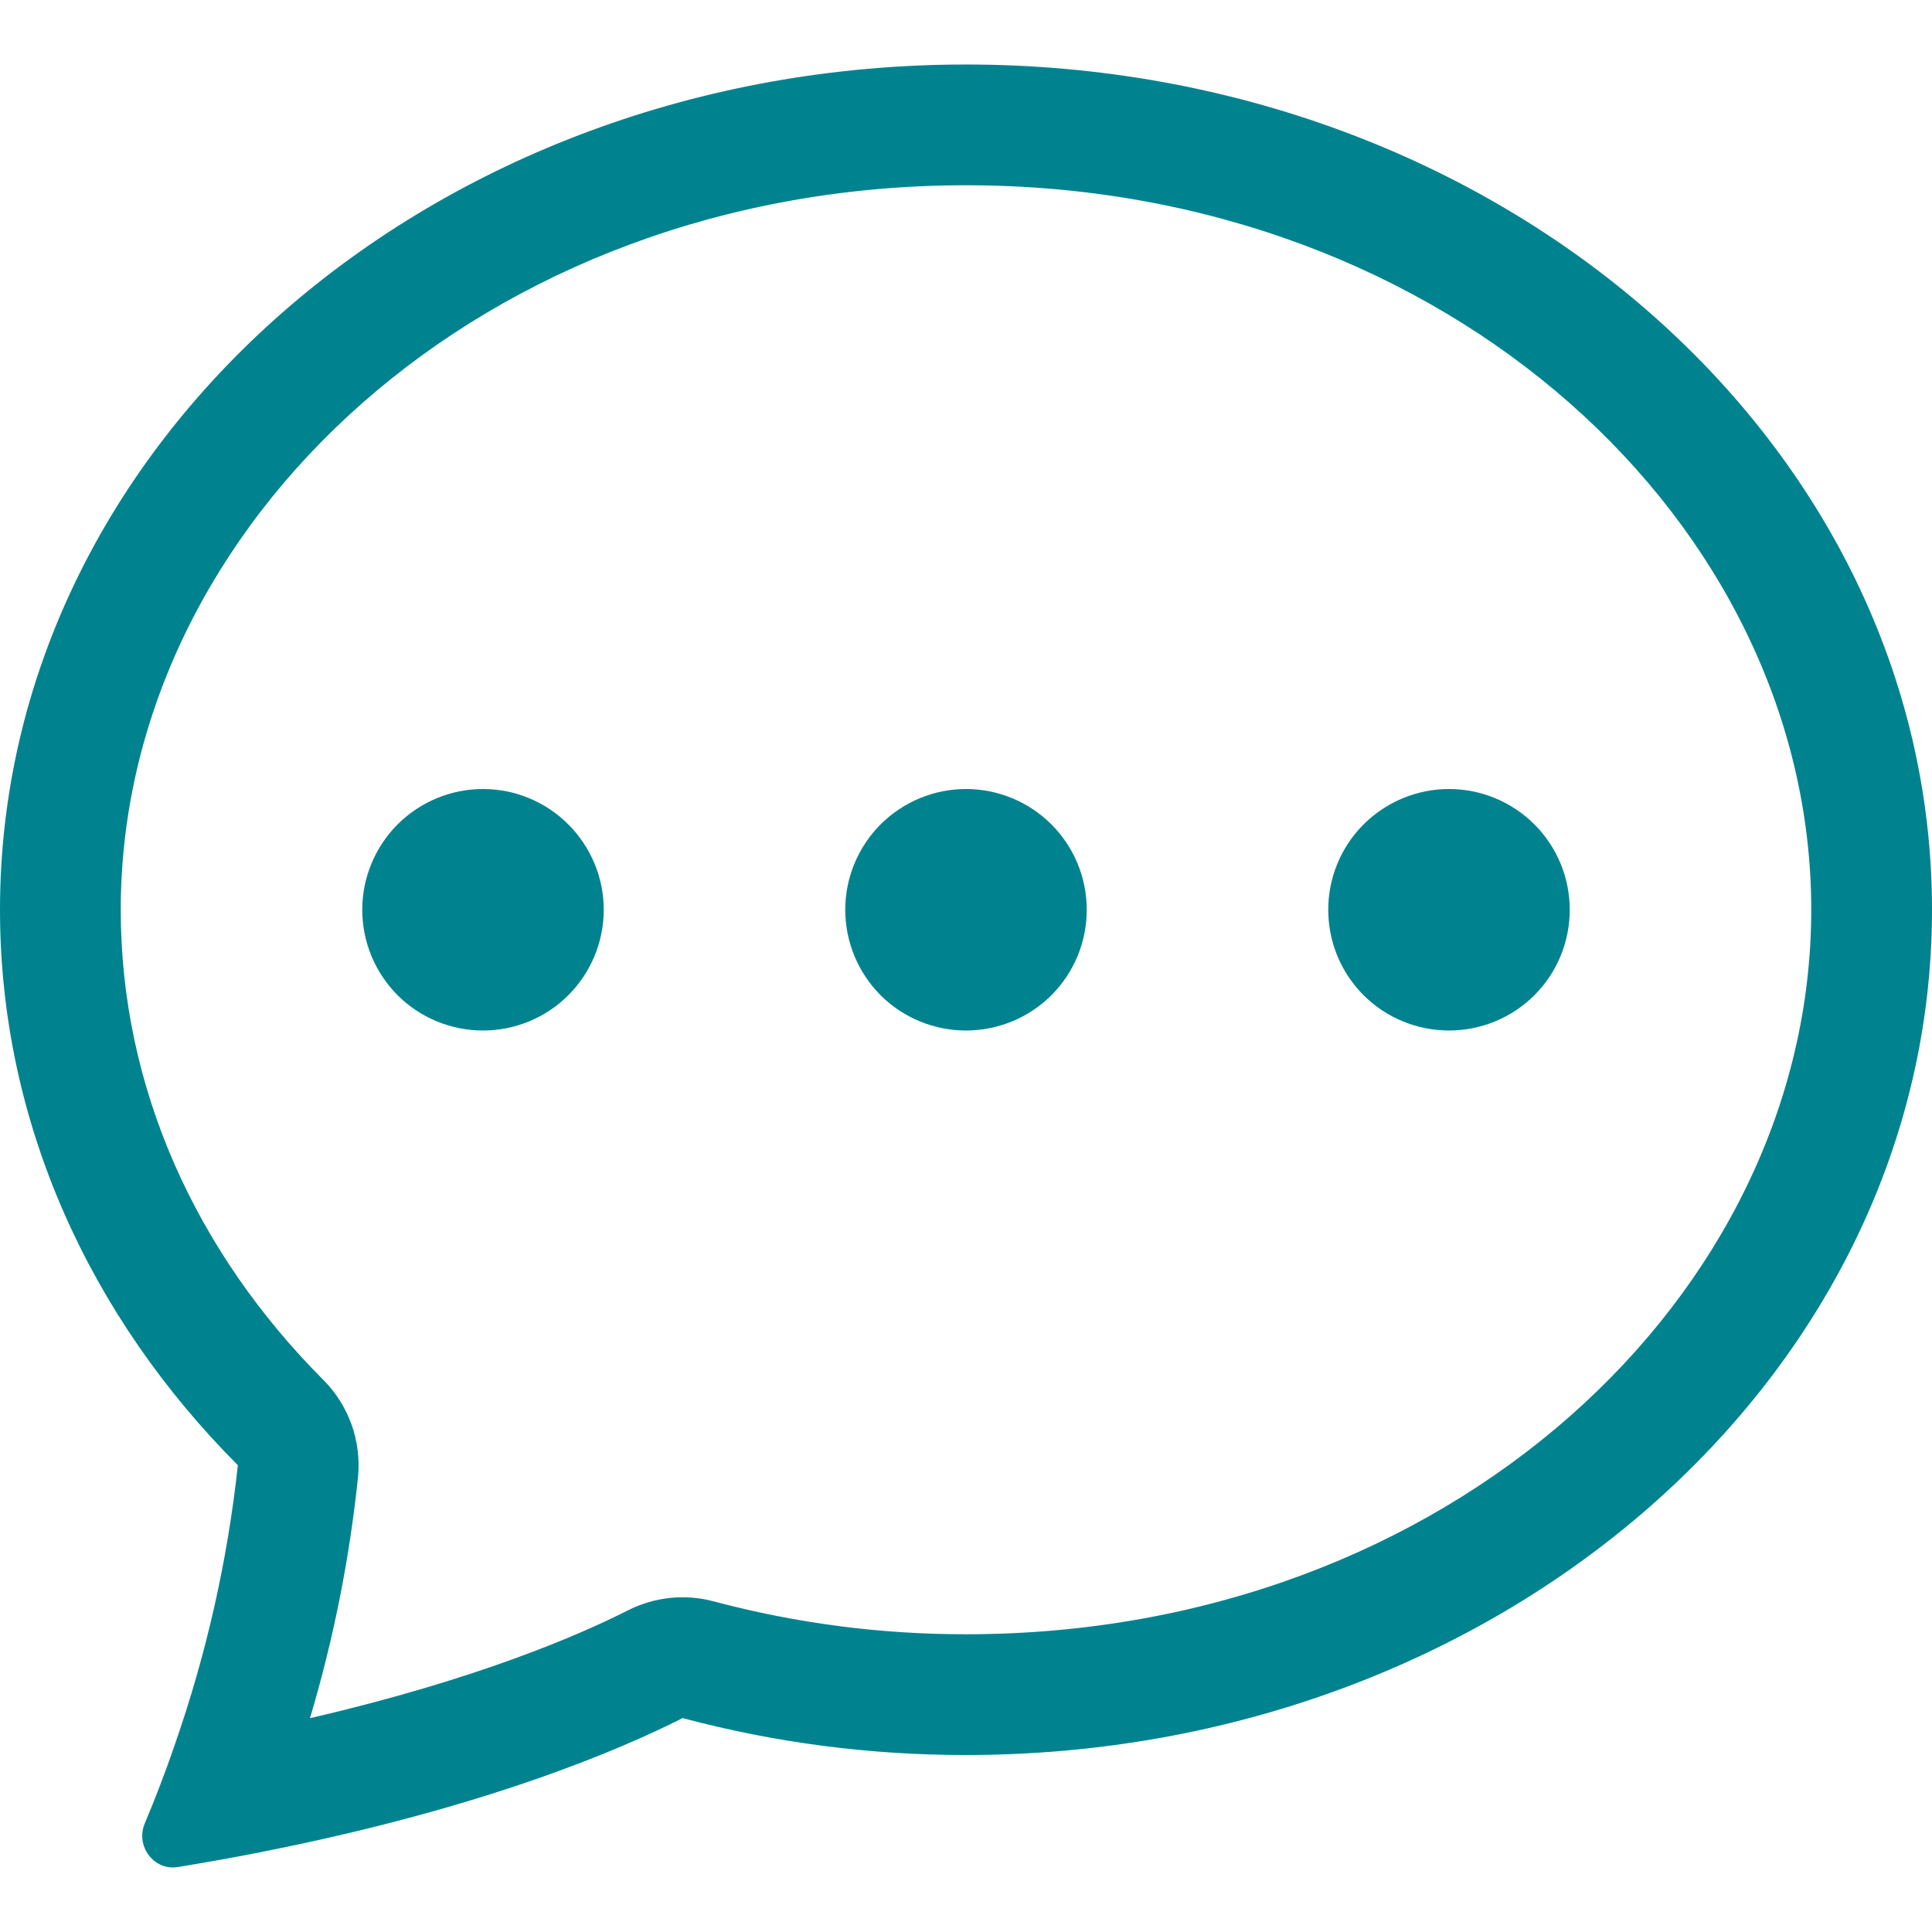 <svg width="18" height="18" viewBox="0 0 18 18" fill="none" xmlns="http://www.w3.org/2000/svg">
<path d="M5.625 8.476C5.625 8.775 5.506 9.061 5.295 9.272C5.085 9.483 4.798 9.601 4.5 9.601C4.202 9.601 3.915 9.483 3.704 9.272C3.494 9.061 3.375 8.775 3.375 8.476C3.375 8.178 3.494 7.892 3.704 7.681C3.915 7.47 4.202 7.351 4.5 7.351C4.798 7.351 5.085 7.47 5.295 7.681C5.506 7.892 5.625 8.178 5.625 8.476ZM10.125 8.476C10.125 8.775 10.007 9.061 9.796 9.272C9.585 9.483 9.298 9.601 9 9.601C8.702 9.601 8.415 9.483 8.204 9.272C7.994 9.061 7.875 8.775 7.875 8.476C7.875 8.178 7.994 7.892 8.204 7.681C8.415 7.47 8.702 7.351 9 7.351C9.298 7.351 9.585 7.47 9.796 7.681C10.007 7.892 10.125 8.178 10.125 8.476ZM13.5 9.601C13.798 9.601 14.085 9.483 14.296 9.272C14.507 9.061 14.625 8.775 14.625 8.476C14.625 8.178 14.507 7.892 14.296 7.681C14.085 7.47 13.798 7.351 13.5 7.351C13.202 7.351 12.915 7.47 12.704 7.681C12.493 7.892 12.375 8.178 12.375 8.476C12.375 8.775 12.493 9.061 12.704 9.272C12.915 9.483 13.202 9.601 13.5 9.601Z" fill="#00838F"/>
<path d="M2.436 17.255L2.458 17.25C4.517 16.842 5.775 16.303 6.36 16.007C7.221 16.237 8.109 16.352 9 16.351C13.97 16.351 18 12.825 18 8.476C18 4.127 13.97 0.601 9 0.601C4.03 0.601 0 4.127 0 8.476C0 10.456 0.836 12.267 2.216 13.651C2.12 14.54 1.922 15.415 1.627 16.259L1.623 16.271C1.54 16.513 1.448 16.752 1.349 16.988C1.26 17.197 1.432 17.431 1.656 17.395C1.917 17.352 2.177 17.306 2.436 17.255ZM3.336 13.758C3.351 13.593 3.331 13.427 3.275 13.271C3.219 13.116 3.13 12.974 3.013 12.857C1.82 11.66 1.125 10.128 1.125 8.476C1.125 4.885 4.505 1.726 9 1.726C13.495 1.726 16.875 4.885 16.875 8.476C16.875 12.068 13.495 15.226 9 15.226C8.207 15.227 7.417 15.124 6.651 14.92C6.383 14.848 6.098 14.878 5.851 15.003C5.416 15.224 4.456 15.645 2.888 16.008C3.107 15.274 3.257 14.52 3.336 13.758Z" fill="#00838F"/>
</svg>
